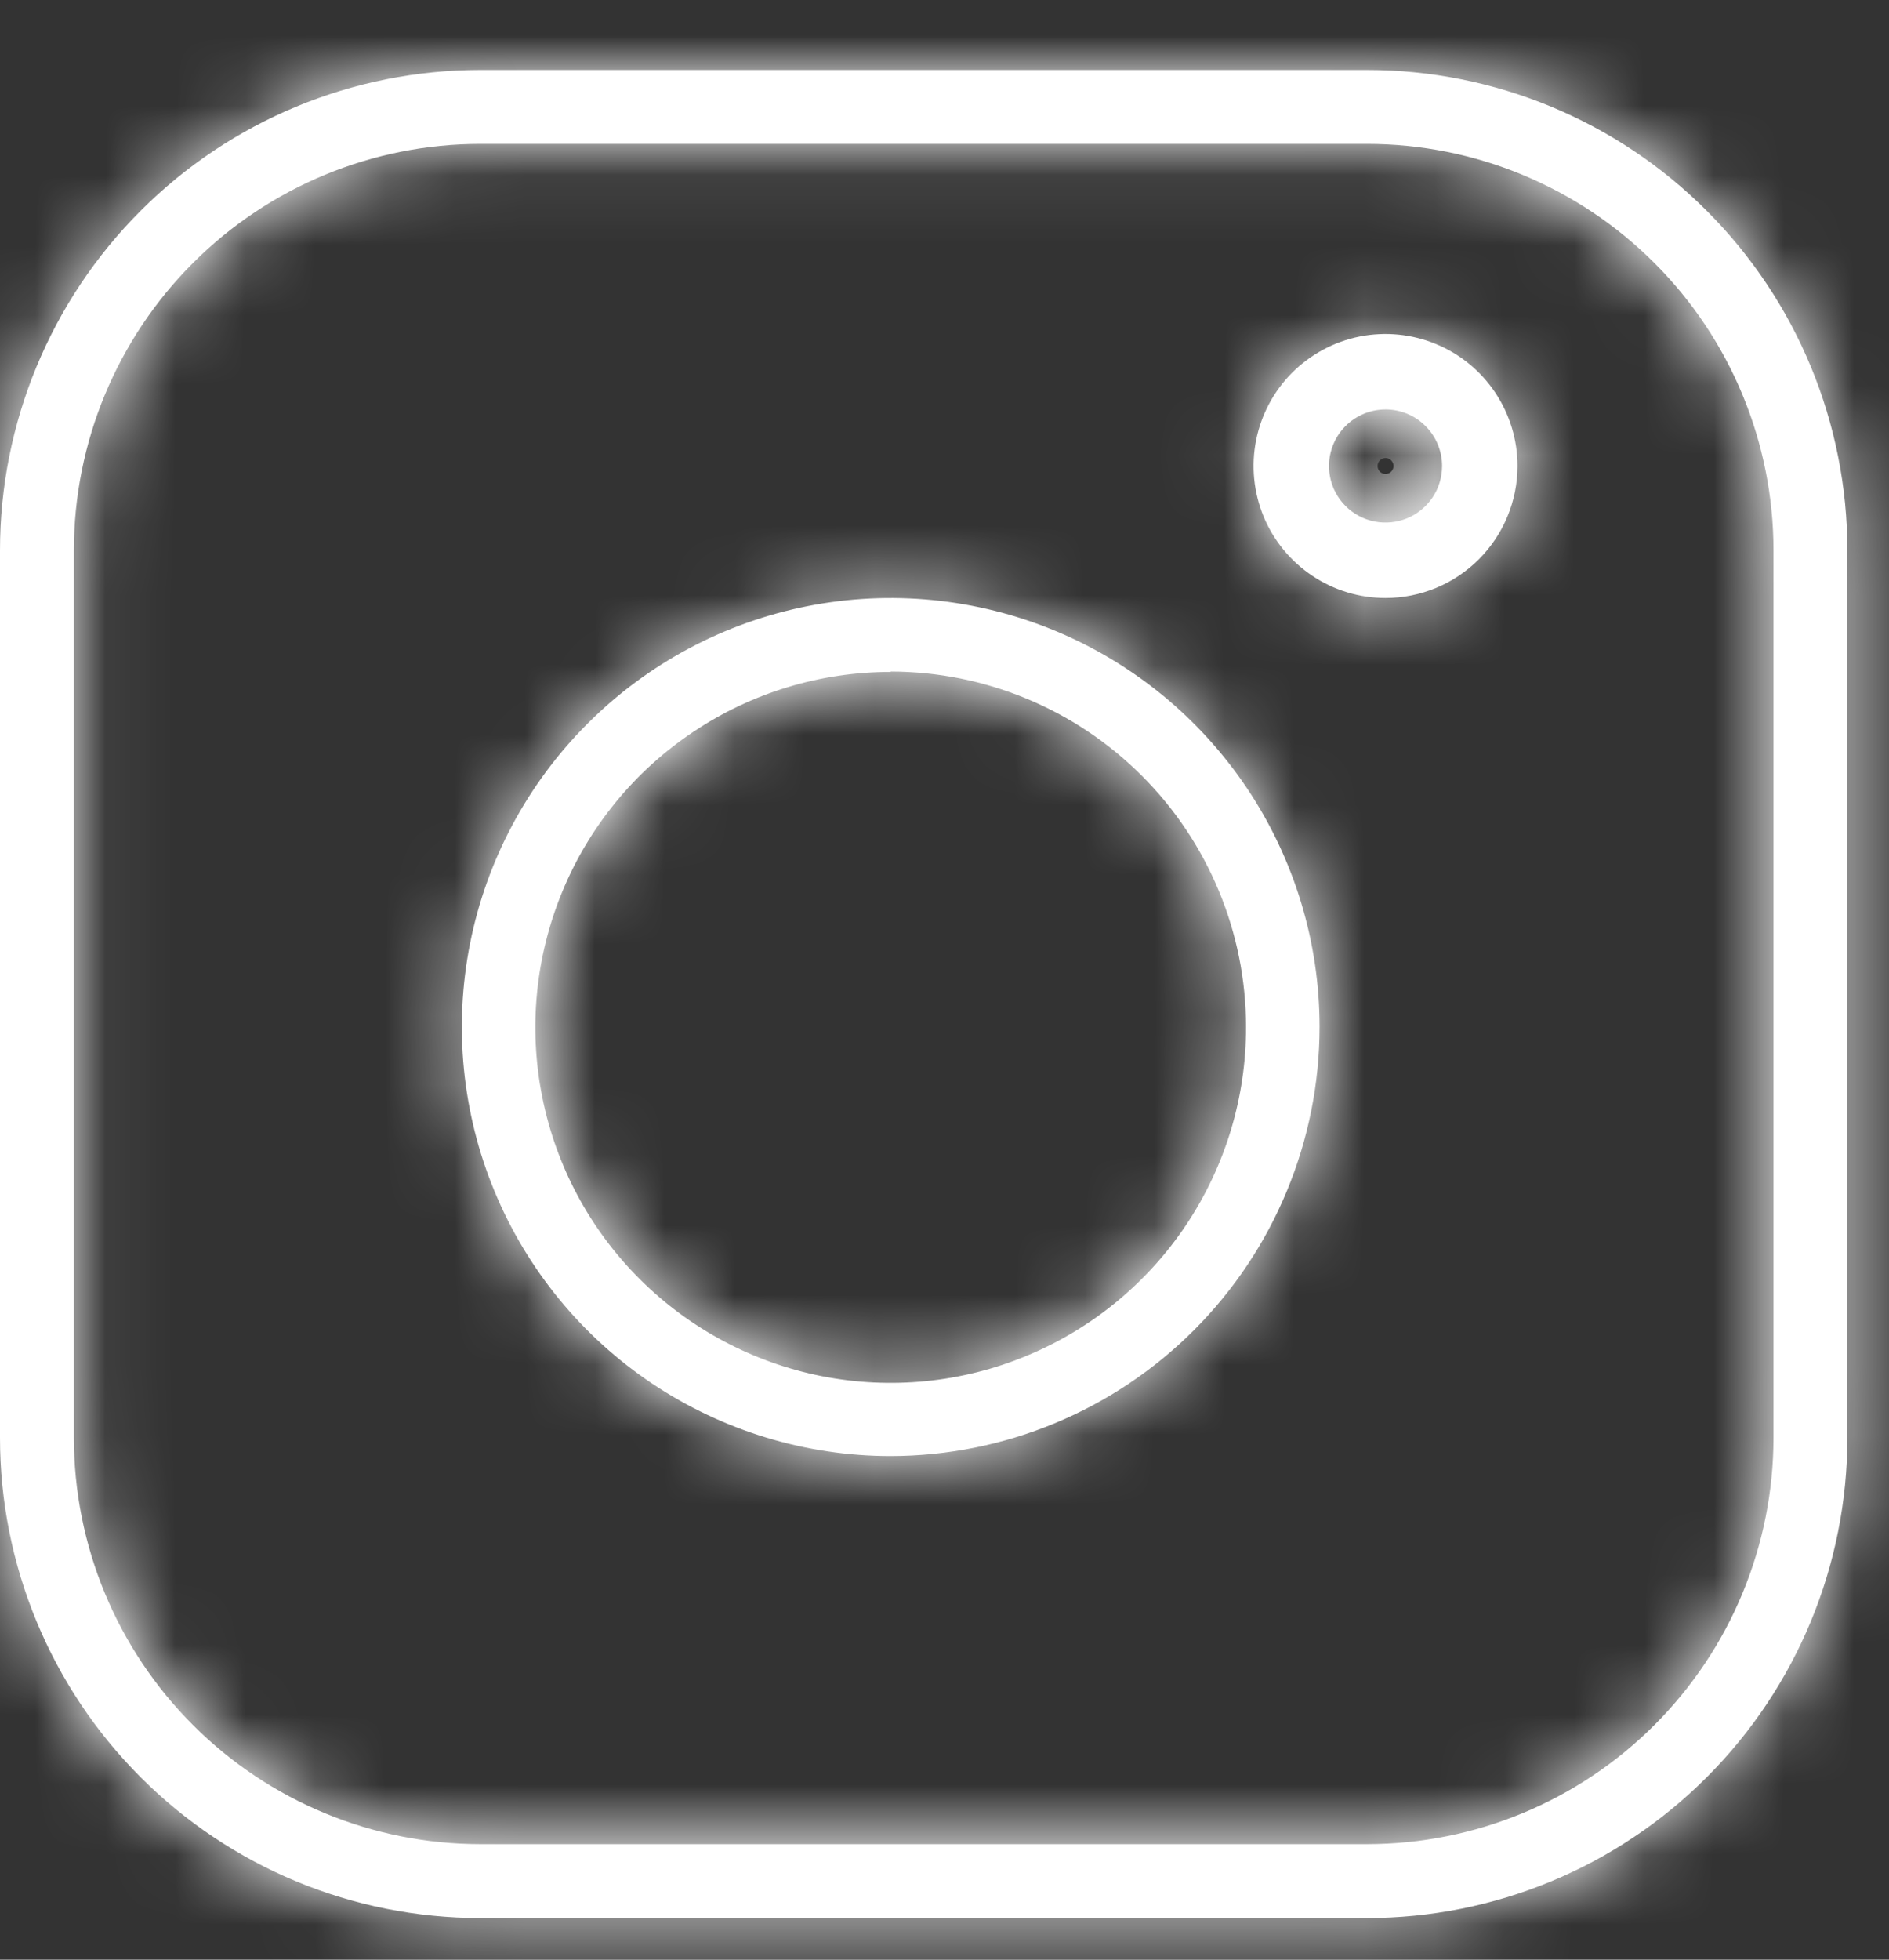 <svg width="27" height="28" viewBox="0 0 27 28" fill="none" xmlns="http://www.w3.org/2000/svg">
<rect x="0" y="0" width="27" height="28" fill="#333333" stroke="none"/>
<mask id="path-1-inside-1_713_1367" fill="white">
<path d="M19.54 27.405H6.865C5.045 27.405 3.298 26.682 2.011 25.394C0.723 24.107 0 22.36 0 20.54V7.865C0 6.045 0.723 4.298 2.011 3.011C3.298 1.723 5.045 1 6.865 1H19.54C21.36 1 23.107 1.723 24.394 3.011C25.682 4.298 26.405 6.045 26.405 7.865V20.54C26.405 22.36 25.682 24.107 24.394 25.394C23.107 26.682 21.36 27.405 19.54 27.405ZM6.865 2.056C5.325 2.056 3.847 2.668 2.758 3.758C1.668 4.847 1.056 6.325 1.056 7.865V20.54C1.056 22.08 1.668 23.558 2.758 24.647C3.847 25.737 5.325 26.349 6.865 26.349H19.54C21.08 26.349 22.558 25.737 23.647 24.647C24.737 23.558 25.349 22.08 25.349 20.54V7.865C25.349 6.325 24.737 4.847 23.647 3.758C22.558 2.668 21.08 2.056 19.54 2.056H6.865Z"/>
<path d="M12.731 20.804C11.519 20.804 10.334 20.444 9.325 19.771C8.317 19.097 7.532 18.14 7.068 17.02C6.604 15.9 6.483 14.667 6.719 13.478C6.956 12.289 7.539 11.197 8.397 10.34C9.254 9.482 10.346 8.899 11.535 8.662C12.724 8.426 13.957 8.547 15.077 9.011C16.197 9.475 17.154 10.261 17.828 11.269C18.501 12.277 18.861 13.462 18.861 14.674C18.859 16.299 18.213 17.858 17.064 19.007C15.915 20.156 14.356 20.802 12.731 20.804ZM12.731 9.6C11.726 9.6 10.744 9.898 9.909 10.457C9.073 11.015 8.422 11.808 8.038 12.737C7.654 13.665 7.553 14.687 7.75 15.672C7.946 16.658 8.43 17.563 9.141 18.273C9.852 18.983 10.758 19.466 11.743 19.662C12.729 19.857 13.75 19.756 14.678 19.37C15.606 18.985 16.399 18.333 16.957 17.497C17.514 16.661 17.811 15.679 17.81 14.674C17.809 13.327 17.273 12.036 16.321 11.084C15.369 10.132 14.078 9.596 12.731 9.595V9.6Z"/>
<path d="M19.804 8.544C19.431 8.544 19.066 8.434 18.756 8.226C18.446 8.019 18.204 7.725 18.061 7.38C17.919 7.035 17.881 6.656 17.954 6.29C18.027 5.924 18.206 5.588 18.47 5.324C18.734 5.061 19.07 4.881 19.436 4.808C19.802 4.736 20.181 4.773 20.526 4.916C20.87 5.058 21.165 5.3 21.372 5.61C21.579 5.92 21.69 6.285 21.69 6.658C21.69 7.158 21.491 7.638 21.137 7.992C20.784 8.345 20.304 8.544 19.804 8.544ZM19.804 5.85C19.644 5.85 19.488 5.897 19.355 5.986C19.222 6.075 19.118 6.201 19.057 6.349C18.996 6.497 18.98 6.659 19.011 6.816C19.042 6.973 19.119 7.117 19.232 7.23C19.345 7.343 19.489 7.42 19.646 7.451C19.803 7.482 19.965 7.466 20.113 7.405C20.261 7.344 20.387 7.24 20.476 7.107C20.565 6.974 20.612 6.818 20.612 6.658C20.612 6.444 20.527 6.238 20.375 6.087C20.224 5.935 20.018 5.85 19.804 5.85Z"/>
</mask>
<path d="M19.54 27.405H6.865C5.045 27.405 3.298 26.682 2.011 25.394C0.723 24.107 0 22.36 0 20.54V7.865C0 6.045 0.723 4.298 2.011 3.011C3.298 1.723 5.045 1 6.865 1H19.54C21.36 1 23.107 1.723 24.394 3.011C25.682 4.298 26.405 6.045 26.405 7.865V20.54C26.405 22.36 25.682 24.107 24.394 25.394C23.107 26.682 21.36 27.405 19.54 27.405ZM6.865 2.056C5.325 2.056 3.847 2.668 2.758 3.758C1.668 4.847 1.056 6.325 1.056 7.865V20.54C1.056 22.08 1.668 23.558 2.758 24.647C3.847 25.737 5.325 26.349 6.865 26.349H19.54C21.08 26.349 22.558 25.737 23.647 24.647C24.737 23.558 25.349 22.08 25.349 20.54V7.865C25.349 6.325 24.737 4.847 23.647 3.758C22.558 2.668 21.08 2.056 19.54 2.056H6.865Z" fill="white"/>
<path d="M12.731 20.804C11.519 20.804 10.334 20.444 9.325 19.771C8.317 19.097 7.532 18.14 7.068 17.02C6.604 15.9 6.483 14.667 6.719 13.478C6.956 12.289 7.539 11.197 8.397 10.34C9.254 9.482 10.346 8.899 11.535 8.662C12.724 8.426 13.957 8.547 15.077 9.011C16.197 9.475 17.154 10.261 17.828 11.269C18.501 12.277 18.861 13.462 18.861 14.674C18.859 16.299 18.213 17.858 17.064 19.007C15.915 20.156 14.356 20.802 12.731 20.804ZM12.731 9.6C11.726 9.6 10.744 9.898 9.909 10.457C9.073 11.015 8.422 11.808 8.038 12.737C7.654 13.665 7.553 14.687 7.75 15.672C7.946 16.658 8.43 17.563 9.141 18.273C9.852 18.983 10.758 19.466 11.743 19.662C12.729 19.857 13.75 19.756 14.678 19.37C15.606 18.985 16.399 18.333 16.957 17.497C17.514 16.661 17.811 15.679 17.81 14.674C17.809 13.327 17.273 12.036 16.321 11.084C15.369 10.132 14.078 9.596 12.731 9.595V9.6Z" fill="white"/>
<path d="M19.804 8.544C19.431 8.544 19.066 8.434 18.756 8.226C18.446 8.019 18.204 7.725 18.061 7.38C17.919 7.035 17.881 6.656 17.954 6.29C18.027 5.924 18.206 5.588 18.47 5.324C18.734 5.061 19.07 4.881 19.436 4.808C19.802 4.736 20.181 4.773 20.526 4.916C20.87 5.058 21.165 5.3 21.372 5.61C21.579 5.92 21.69 6.285 21.69 6.658C21.69 7.158 21.491 7.638 21.137 7.992C20.784 8.345 20.304 8.544 19.804 8.544ZM19.804 5.85C19.644 5.85 19.488 5.897 19.355 5.986C19.222 6.075 19.118 6.201 19.057 6.349C18.996 6.497 18.98 6.659 19.011 6.816C19.042 6.973 19.119 7.117 19.232 7.23C19.345 7.343 19.489 7.42 19.646 7.451C19.803 7.482 19.965 7.466 20.113 7.405C20.261 7.344 20.387 7.24 20.476 7.107C20.565 6.974 20.612 6.818 20.612 6.658C20.612 6.444 20.527 6.238 20.375 6.087C20.224 5.935 20.018 5.85 19.804 5.85Z" fill="white"/>
<path d="M2.011 25.394L0.597 26.808H0.597L2.011 25.394ZM0 20.54H-2H0ZM0 7.865H-2H0ZM2.011 3.011L0.597 1.597L0.597 1.597L2.011 3.011ZM6.865 1V-1V1ZM19.54 1V-1V1ZM24.394 3.011L25.808 1.597V1.597L24.394 3.011ZM2.758 3.758L1.343 2.343L1.343 2.343L2.758 3.758ZM2.758 24.647L1.343 26.061L2.758 24.647ZM23.647 3.758L25.061 2.343L23.647 3.758ZM12.731 20.804V22.804H12.733L12.731 20.804ZM7.068 17.02L8.916 16.255V16.255L7.068 17.02ZM6.719 13.478L4.757 13.088L6.719 13.478ZM11.535 8.662L11.145 6.701L11.535 8.662ZM15.077 9.011L14.311 10.859H14.311L15.077 9.011ZM18.861 14.674L20.861 14.676V14.674H18.861ZM17.064 19.007L18.478 20.421L18.478 20.421L17.064 19.007ZM12.731 9.6L12.731 11.6L14.731 11.6V9.6H12.731ZM9.909 10.457L8.797 8.794H8.797L9.909 10.457ZM8.038 12.737L6.19 11.972L8.038 12.737ZM7.75 15.672L9.711 15.281L7.75 15.672ZM9.141 18.273L7.728 19.688H7.728L9.141 18.273ZM14.678 19.37L15.445 21.218H15.445L14.678 19.37ZM16.957 17.497L18.621 18.607V18.607L16.957 17.497ZM17.81 14.674L15.81 14.676V14.676L17.81 14.674ZM16.321 11.084L17.735 9.67L16.321 11.084ZM12.731 9.595L12.733 7.595L10.731 7.593V9.595H12.731ZM18.061 7.38L16.213 8.145L18.061 7.38ZM17.954 6.29L15.992 5.9L17.954 6.29ZM18.47 5.324L19.884 6.739L18.47 5.324ZM20.526 4.916L19.76 6.763L20.526 4.916ZM21.372 5.61L19.709 6.721V6.721L21.372 5.61ZM21.137 7.992L19.723 6.578V6.578L21.137 7.992ZM19.355 5.986L20.466 7.649L20.466 7.649L19.355 5.986ZM19.232 7.23L17.818 8.644L17.818 8.644L19.232 7.23ZM19.646 7.451L20.036 5.489L19.646 7.451ZM20.113 7.405L19.348 5.557L19.348 5.557L20.113 7.405ZM20.476 7.107L18.813 5.996V5.996L20.476 7.107ZM19.54 25.405H6.865V29.405H19.54V25.405ZM6.865 25.405C5.575 25.405 4.337 24.892 3.425 23.98L0.597 26.808C2.259 28.471 4.514 29.405 6.865 29.405V25.405ZM3.425 23.98C2.513 23.067 2 21.83 2 20.54H-2C-2 22.891 -1.066 25.146 0.597 26.808L3.425 23.98ZM2 20.54V7.865H-2V20.54H2ZM2 7.865C2 6.575 2.513 5.337 3.425 4.425L0.597 1.597C-1.066 3.259 -2 5.514 -2 7.865H2ZM3.425 4.425C4.337 3.513 5.575 3 6.865 3V-1C4.514 -1 2.259 -0.066 0.597 1.597L3.425 4.425ZM6.865 3H19.54V-1H6.865V3ZM19.54 3C20.83 3 22.067 3.513 22.98 4.425L25.808 1.597C24.146 -0.066 21.891 -1 19.54 -1V3ZM22.98 4.425C23.892 5.337 24.405 6.575 24.405 7.865H28.405C28.405 5.514 27.471 3.259 25.808 1.597L22.98 4.425ZM24.405 7.865V20.54H28.405V7.865H24.405ZM24.405 20.54C24.405 21.83 23.892 23.067 22.98 23.98L25.808 26.808C27.471 25.146 28.405 22.891 28.405 20.54H24.405ZM22.98 23.98C22.067 24.892 20.83 25.405 19.54 25.405V29.405C21.891 29.405 24.146 28.471 25.808 26.808L22.98 23.98ZM6.865 0.056C4.794 0.056 2.808 0.879 1.343 2.343L4.172 5.172C4.886 4.458 5.855 4.056 6.865 4.056V0.056ZM1.343 2.343C-0.121 3.808 -0.944 5.794 -0.944 7.865H3.056C3.056 6.855 3.458 5.886 4.172 5.172L1.343 2.343ZM-0.944 7.865V20.54H3.056V7.865H-0.944ZM-0.944 20.54C-0.944 22.611 -0.121 24.597 1.343 26.061L4.172 23.233C3.458 22.519 3.056 21.55 3.056 20.54H-0.944ZM1.343 26.061C2.808 27.526 4.794 28.349 6.865 28.349V24.349C5.855 24.349 4.886 23.947 4.172 23.233L1.343 26.061ZM6.865 28.349H19.54V24.349H6.865V28.349ZM19.54 28.349C21.611 28.349 23.597 27.526 25.061 26.061L22.233 23.233C21.519 23.947 20.55 24.349 19.54 24.349V28.349ZM25.061 26.061C26.526 24.597 27.349 22.611 27.349 20.54H23.349C23.349 21.55 22.947 22.519 22.233 23.233L25.061 26.061ZM27.349 20.54V7.865H23.349V20.54H27.349ZM27.349 7.865C27.349 5.794 26.526 3.808 25.061 2.343L22.233 5.172C22.947 5.886 23.349 6.855 23.349 7.865H27.349ZM25.061 2.343C23.597 0.879 21.611 0.056 19.54 0.056V4.056C20.55 4.056 21.519 4.458 22.233 5.172L25.061 2.343ZM19.54 0.056H6.865V4.056H19.54V0.056ZM12.731 18.804C11.914 18.804 11.116 18.562 10.437 18.108L8.214 21.434C9.551 22.327 11.123 22.804 12.731 22.804V18.804ZM10.437 18.108C9.757 17.654 9.228 17.009 8.916 16.255L5.22 17.785C5.835 19.271 6.877 20.54 8.214 21.434L10.437 18.108ZM8.916 16.255C8.603 15.5 8.521 14.669 8.681 13.868L4.757 13.088C4.444 14.665 4.605 16.3 5.22 17.785L8.916 16.255ZM8.681 13.868C8.84 13.067 9.233 12.332 9.811 11.754L6.982 8.926C5.845 10.062 5.071 11.511 4.757 13.088L8.681 13.868ZM9.811 11.754C10.388 11.176 11.124 10.783 11.925 10.624L11.145 6.701C9.568 7.014 8.119 7.789 6.982 8.926L9.811 11.754ZM11.925 10.624C12.726 10.464 13.557 10.546 14.311 10.859L15.842 7.163C14.357 6.548 12.722 6.387 11.145 6.701L11.925 10.624ZM14.311 10.859C15.066 11.171 15.711 11.701 16.165 12.38L19.491 10.158C18.597 8.821 17.328 7.779 15.842 7.163L14.311 10.859ZM16.165 12.38C16.619 13.059 16.861 13.857 16.861 14.674H20.861C20.861 13.066 20.384 11.494 19.491 10.158L16.165 12.38ZM16.861 14.672C16.86 15.768 16.424 16.818 15.65 17.593L18.478 20.421C20.002 18.897 20.859 16.831 20.861 14.676L16.861 14.672ZM15.65 17.593C14.875 18.367 13.825 18.803 12.729 18.804L12.733 22.804C14.888 22.802 16.954 21.945 18.478 20.421L15.65 17.593ZM12.731 7.6C11.331 7.6 9.962 8.016 8.797 8.794L11.02 12.119C11.526 11.781 12.122 11.6 12.731 11.6L12.731 7.6ZM8.797 8.794C7.633 9.572 6.726 10.678 6.19 11.972L9.886 13.502C10.119 12.939 10.514 12.458 11.02 12.119L8.797 8.794ZM6.19 11.972C5.654 13.266 5.515 14.69 5.788 16.063L9.711 15.281C9.592 14.684 9.653 14.065 9.886 13.502L6.19 11.972ZM5.788 16.063C6.062 17.437 6.737 18.698 7.728 19.688L10.555 16.858C10.124 16.427 9.83 15.879 9.711 15.281L5.788 16.063ZM7.728 19.688C8.719 20.677 9.981 21.351 11.354 21.623L12.132 17.7C11.535 17.581 10.986 17.288 10.555 16.858L7.728 19.688ZM11.354 21.623C12.728 21.896 14.152 21.755 15.445 21.218L13.912 17.523C13.349 17.757 12.73 17.818 12.132 17.7L11.354 21.623ZM15.445 21.218C16.739 20.681 17.844 19.772 18.621 18.607L15.293 16.388C14.955 16.895 14.474 17.29 13.912 17.523L15.445 21.218ZM18.621 18.607C19.398 17.442 19.812 16.073 19.81 14.672L15.81 14.676C15.811 15.285 15.631 15.881 15.293 16.388L18.621 18.607ZM19.81 14.672C19.808 12.796 19.062 10.997 17.735 9.67L14.907 12.498C15.484 13.076 15.809 13.859 15.81 14.676L19.81 14.672ZM17.735 9.67C16.408 8.343 14.609 7.597 12.733 7.595L12.729 11.595C13.546 11.596 14.329 11.921 14.907 12.498L17.735 9.67ZM10.731 9.595V9.6H14.731V9.595H10.731ZM19.804 6.544C19.826 6.544 19.848 6.551 19.867 6.563L17.645 9.889C18.284 10.316 19.035 10.544 19.804 10.544V6.544ZM19.867 6.563C19.886 6.576 19.9 6.594 19.909 6.615L16.213 8.145C16.508 8.855 17.006 9.462 17.645 9.889L19.867 6.563ZM19.909 6.615C19.918 6.635 19.92 6.658 19.916 6.68L15.992 5.9C15.842 6.654 15.919 7.435 16.213 8.145L19.909 6.615ZM19.916 6.68C19.911 6.702 19.9 6.723 19.884 6.739L17.056 3.91C16.512 4.454 16.142 5.146 15.992 5.9L19.916 6.68ZM19.884 6.739C19.868 6.755 19.848 6.765 19.826 6.77L19.046 2.847C18.292 2.997 17.599 3.367 17.056 3.91L19.884 6.739ZM19.826 6.77C19.804 6.774 19.781 6.772 19.76 6.763L21.291 3.068C20.581 2.774 19.799 2.697 19.046 2.847L19.826 6.77ZM19.76 6.763C19.739 6.755 19.721 6.74 19.709 6.721L23.035 4.499C22.608 3.86 22.001 3.362 21.291 3.068L19.76 6.763ZM19.709 6.721C19.697 6.703 19.69 6.681 19.69 6.658H23.69C23.69 5.89 23.462 5.138 23.035 4.499L19.709 6.721ZM19.69 6.658C19.69 6.628 19.702 6.599 19.723 6.578L22.552 9.406C23.28 8.677 23.69 7.689 23.69 6.658H19.69ZM19.723 6.578C19.745 6.556 19.773 6.544 19.804 6.544V10.544C20.834 10.544 21.823 10.135 22.552 9.406L19.723 6.578ZM19.804 3.85C19.248 3.85 18.705 4.015 18.244 4.323L20.466 7.649C20.27 7.78 20.04 7.85 19.804 7.85V3.85ZM18.244 4.323C17.782 4.632 17.422 5.07 17.209 5.583L20.905 7.114C20.814 7.332 20.662 7.518 20.466 7.649L18.244 4.323ZM17.209 5.583C16.997 6.097 16.941 6.661 17.049 7.206L20.973 6.426C21.018 6.657 20.995 6.896 20.905 7.114L17.209 5.583ZM17.049 7.206C17.158 7.751 17.425 8.251 17.818 8.644L20.646 5.815C20.813 5.982 20.927 6.194 20.973 6.426L17.049 7.206ZM17.818 8.644C18.211 9.037 18.711 9.304 19.256 9.412L20.036 5.489C20.267 5.535 20.48 5.649 20.646 5.815L17.818 8.644ZM19.256 9.412C19.801 9.521 20.365 9.465 20.878 9.253L19.348 5.557C19.566 5.467 19.805 5.443 20.036 5.489L19.256 9.412ZM20.878 9.253C21.392 9.04 21.83 8.68 22.139 8.218L18.813 5.996C18.944 5.8 19.13 5.647 19.348 5.557L20.878 9.253ZM22.139 8.218C22.447 7.757 22.612 7.214 22.612 6.658H18.612C18.612 6.422 18.682 6.192 18.813 5.996L22.139 8.218ZM22.612 6.658C22.612 5.913 22.316 5.199 21.79 4.672L18.961 7.501C18.738 7.277 18.612 6.974 18.612 6.658H22.612ZM21.79 4.672C21.263 4.146 20.549 3.85 19.804 3.85V7.85C19.488 7.85 19.185 7.724 18.961 7.501L21.79 4.672Z" fill="white" mask="url(#path-1-inside-1_713_1367)"/>
</svg>
